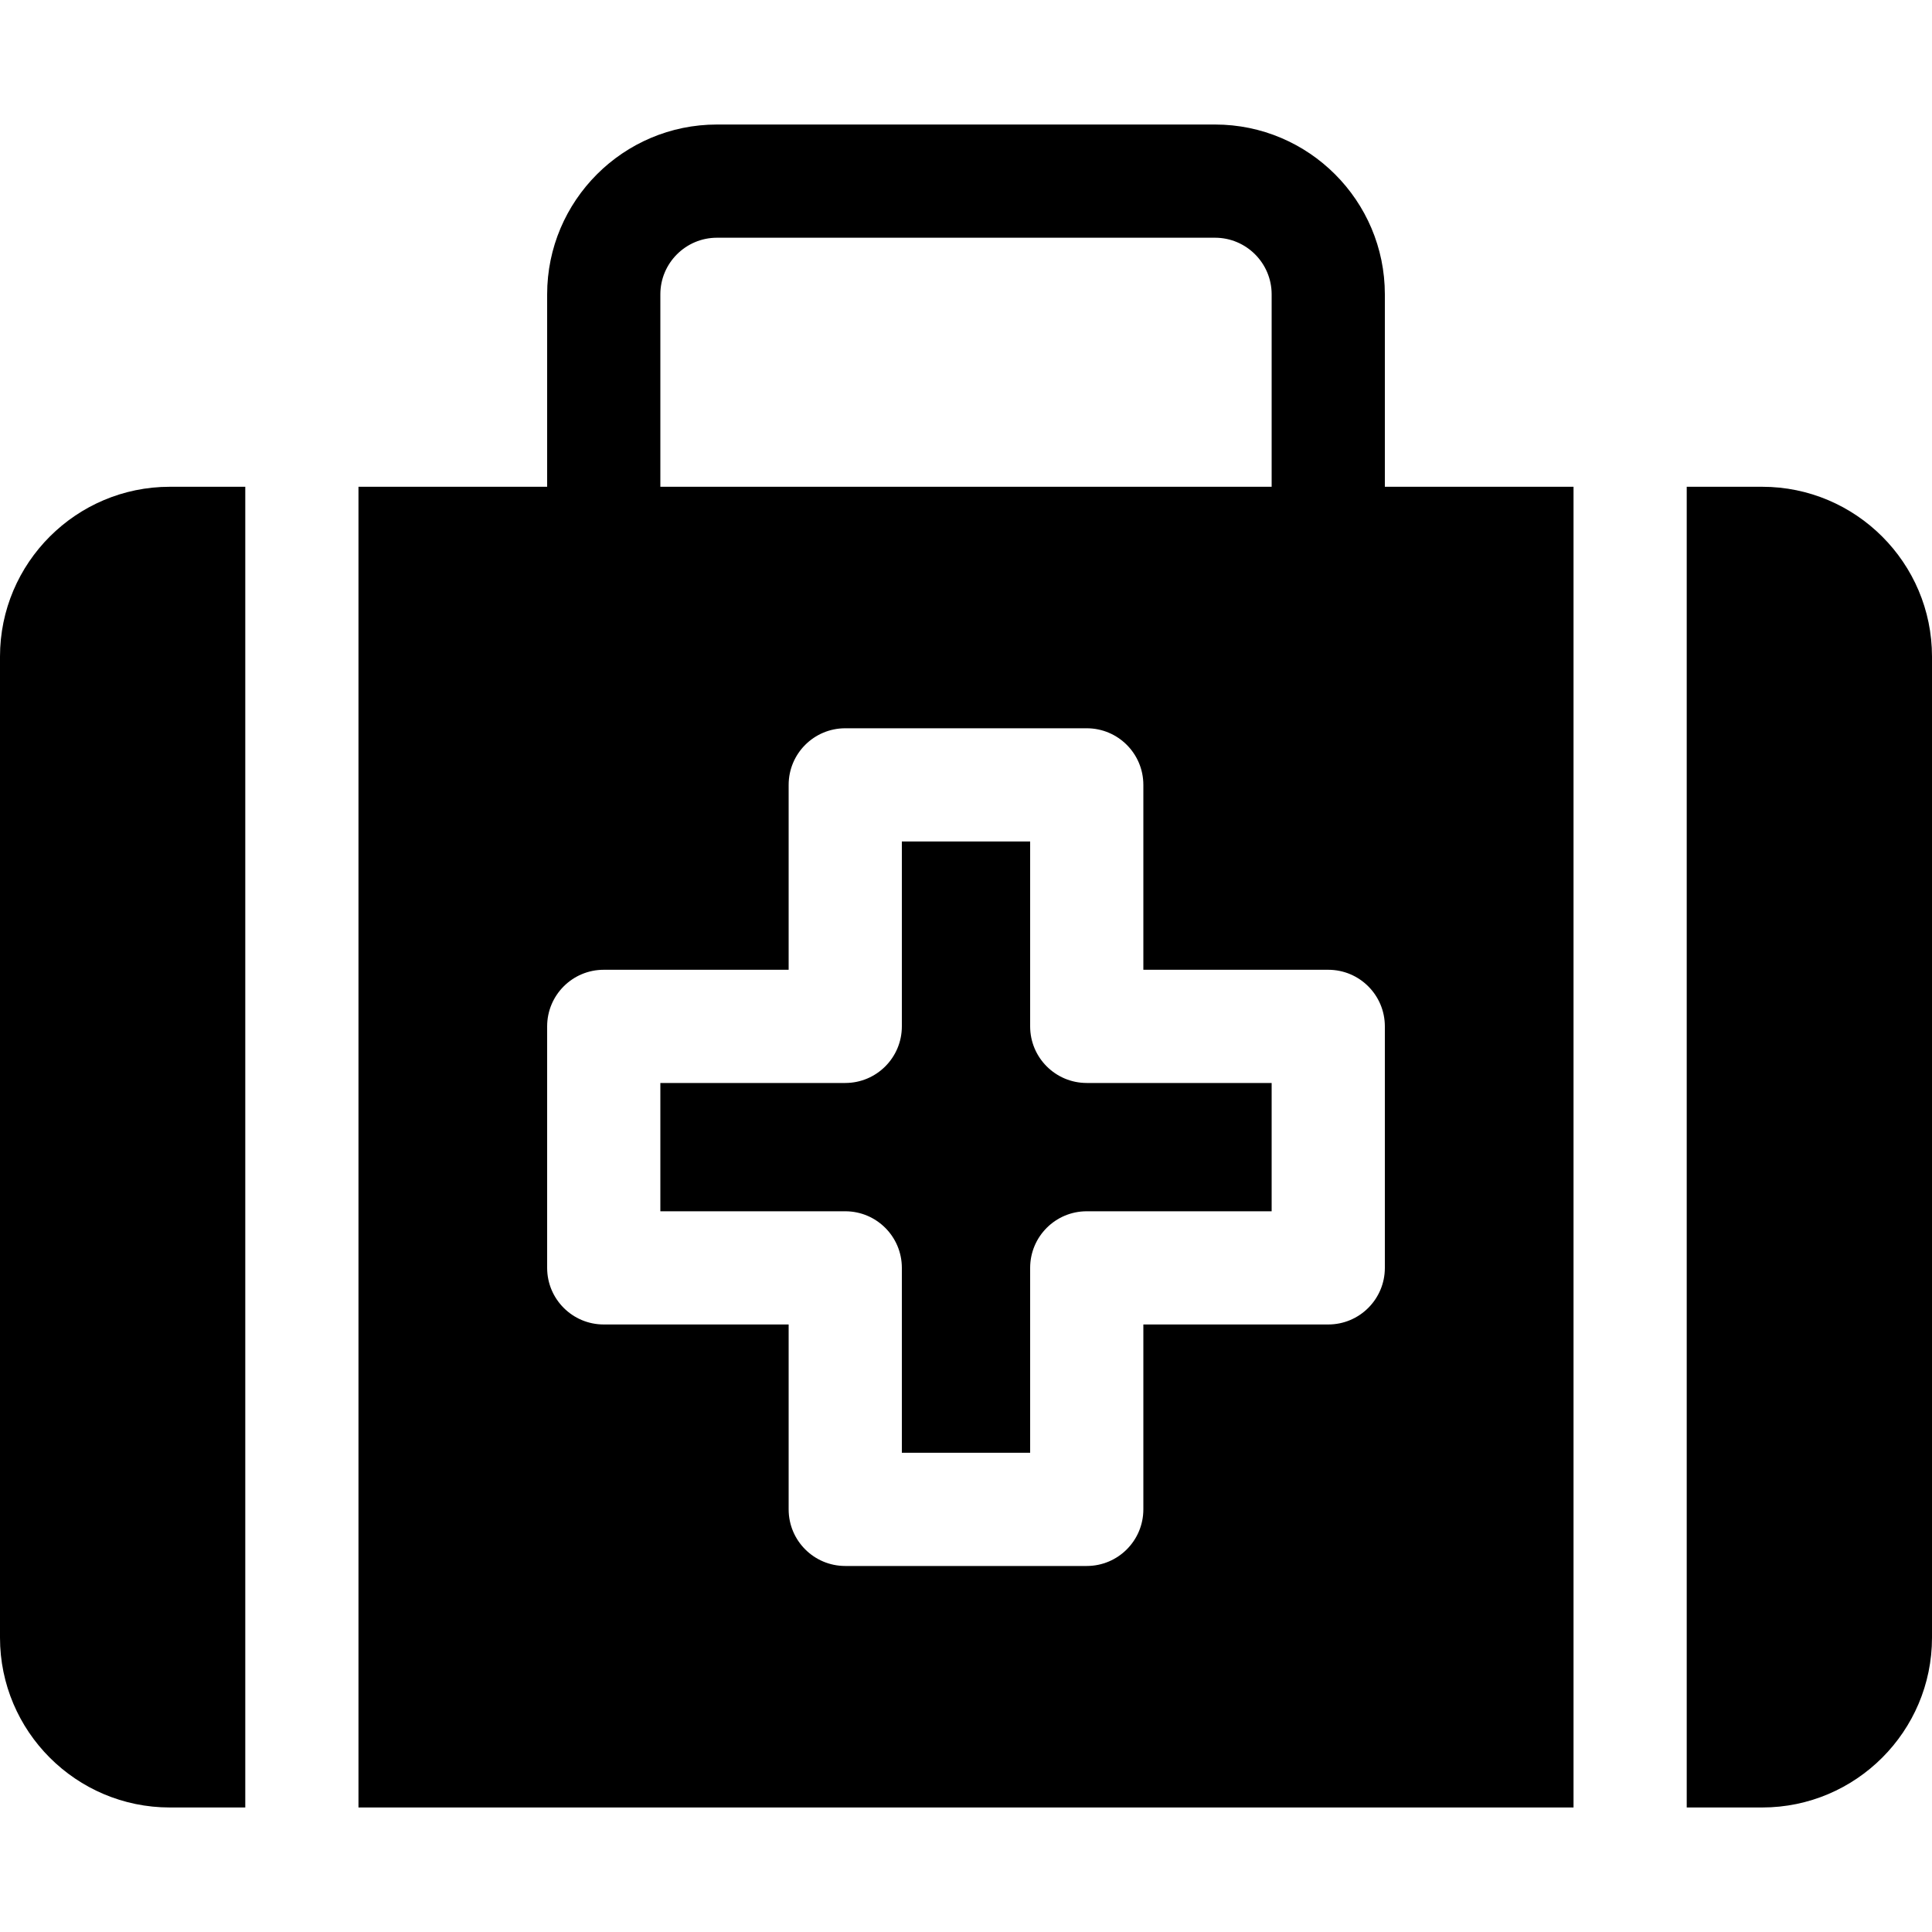 <svg id="Capa_1" enable-background="new 0 0 512 512" height="512" viewBox="0 0 512 512" width="512" xmlns="http://www.w3.org/2000/svg"><g fill="rgb(0,0,0)"><path d="m273 272v-49h-34v49c0 8.284-6.716 15-15 15h-49v34h49c8.284 0 15 6.716 15 15v49h34v-49c0-8.284 6.716-15 15-15h49v-34h-49c-8.284 0-15-6.716-15-15z"/><path d="m65 129h-20c-24.813 0-45 20.187-45 45v260c0 24.813 20.187 45 45 45h20z"/><path d="m467 129h-20v350h20c24.813 0 45-20.187 45-45v-260c0-24.813-20.187-45-45-45z"/><path d="m95 479h322v-350h-50v-51c0-24.813-20.187-45-45-45h-132c-24.813 0-45 20.187-45 45v51h-50zm80-401c0-8.271 6.729-15 15-15h132c8.271 0 15 6.729 15 15v51h-162zm-15 179h49v-49c0-8.284 6.716-15 15-15h64c8.284 0 15 6.716 15 15v49h49c8.284 0 15 6.716 15 15v64c0 8.284-6.716 15-15 15h-49v49c0 8.284-6.716 15-15 15h-64c-8.284 0-15-6.716-15-15v-49h-49c-8.284 0-15-6.716-15-15v-64c0-8.284 6.716-15 15-15z"/></g></svg>